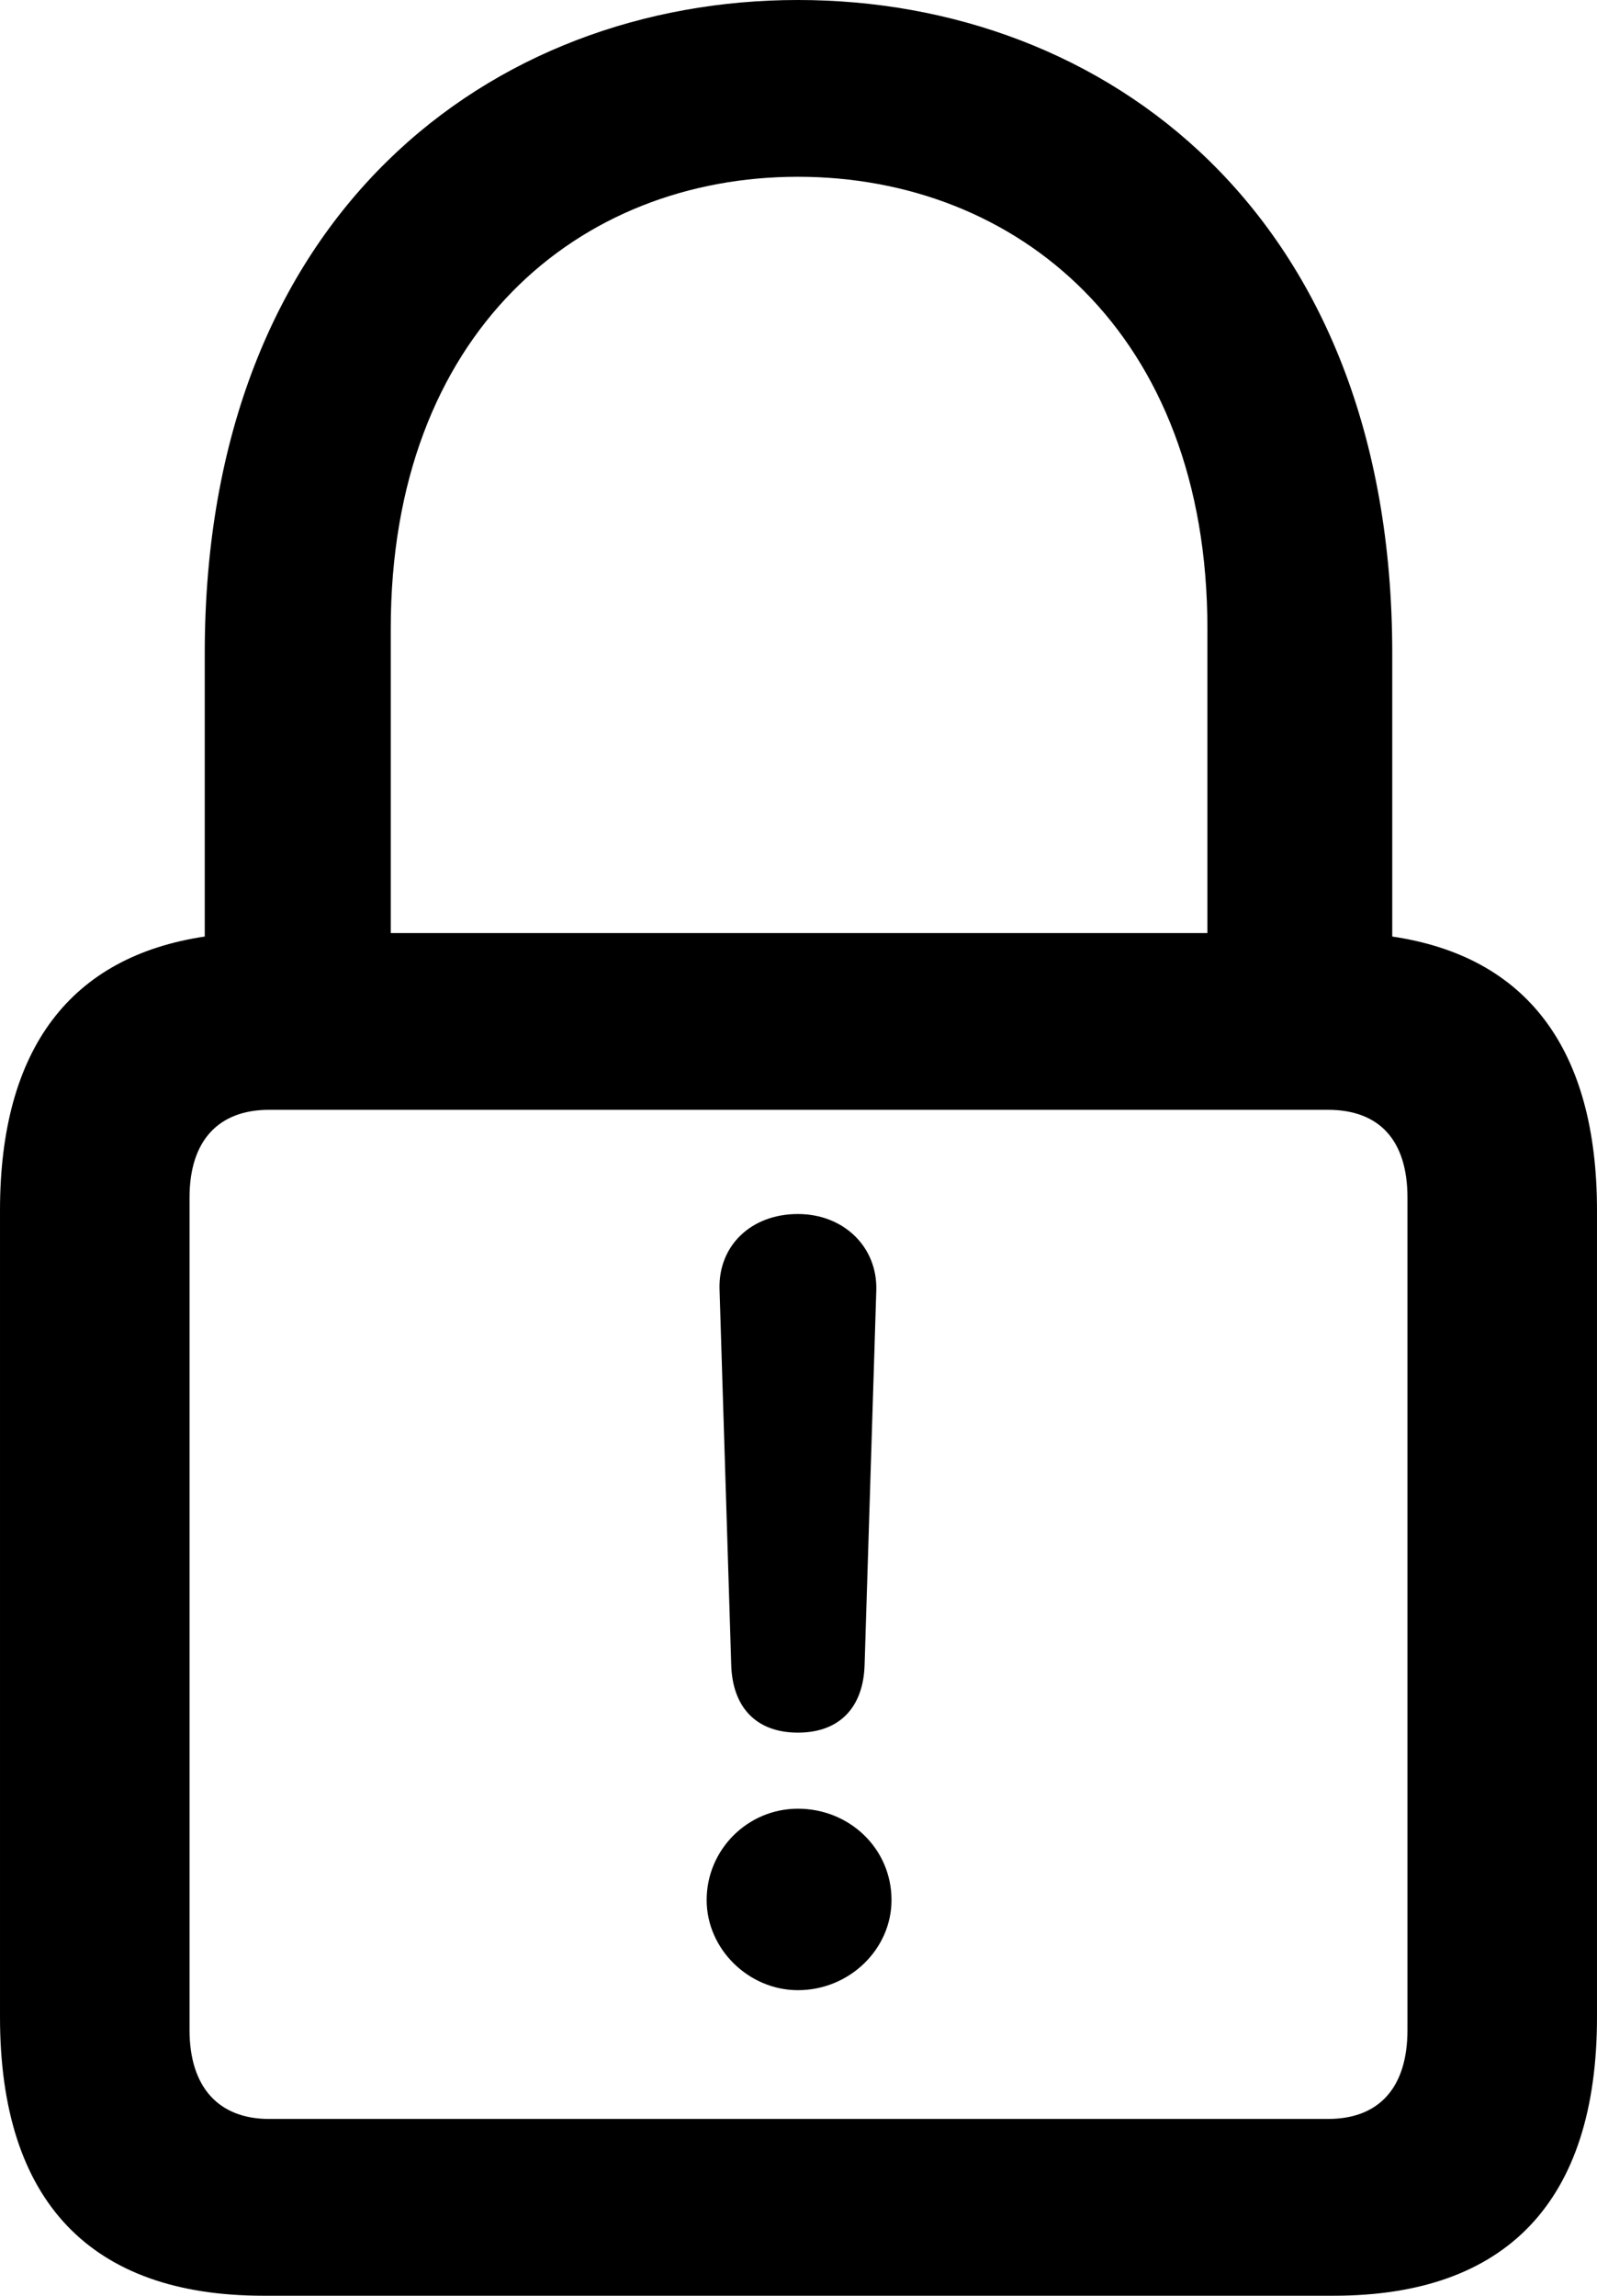 <?xml version="1.0" encoding="UTF-8" standalone="no"?>
<svg xmlns="http://www.w3.org/2000/svg"
     width="666.504" height="957.52"
     viewBox="0 0 666.504 957.52"
     fill="currentColor">
  <path d="M109.861 957.52H556.641C628.421 957.52 666.501 918.46 666.501 841.31V504.88C666.501 437.5 637.211 398.93 581.051 390.62V272.46C581.051 88.87 460.941 0 333.011 0C205.571 0 85.451 88.87 85.451 272.46V390.62C29.781 398.93 0.001 437.01 0.001 504.88V841.31C0.001 918.46 38.081 957.52 109.861 957.52ZM163.081 262.21C163.081 138.67 241.701 73.73 333.011 73.73C424.321 73.73 503.911 138.67 503.911 262.21V389.16H163.081ZM112.301 883.79C91.311 883.79 79.101 870.61 79.101 846.68V499.51C79.101 475.59 91.311 462.89 112.301 462.89H554.201C575.681 462.89 587.401 475.59 587.401 499.51V846.68C587.401 870.61 575.681 883.79 554.201 883.79ZM333.011 722.66C350.581 722.66 360.351 711.91 360.841 694.34L365.721 538.09C366.211 520.02 352.051 506.35 333.011 506.35C313.481 506.35 299.801 519.53 300.291 537.6L305.171 694.34C305.661 711.91 315.431 722.66 333.011 722.66ZM333.011 830.08C354.491 830.08 372.071 812.99 372.071 792.48C372.071 771 354.491 754.39 333.011 754.39C312.011 754.39 294.921 771.48 294.921 792.48C294.921 812.99 312.501 830.08 333.011 830.08Z"/>
</svg>